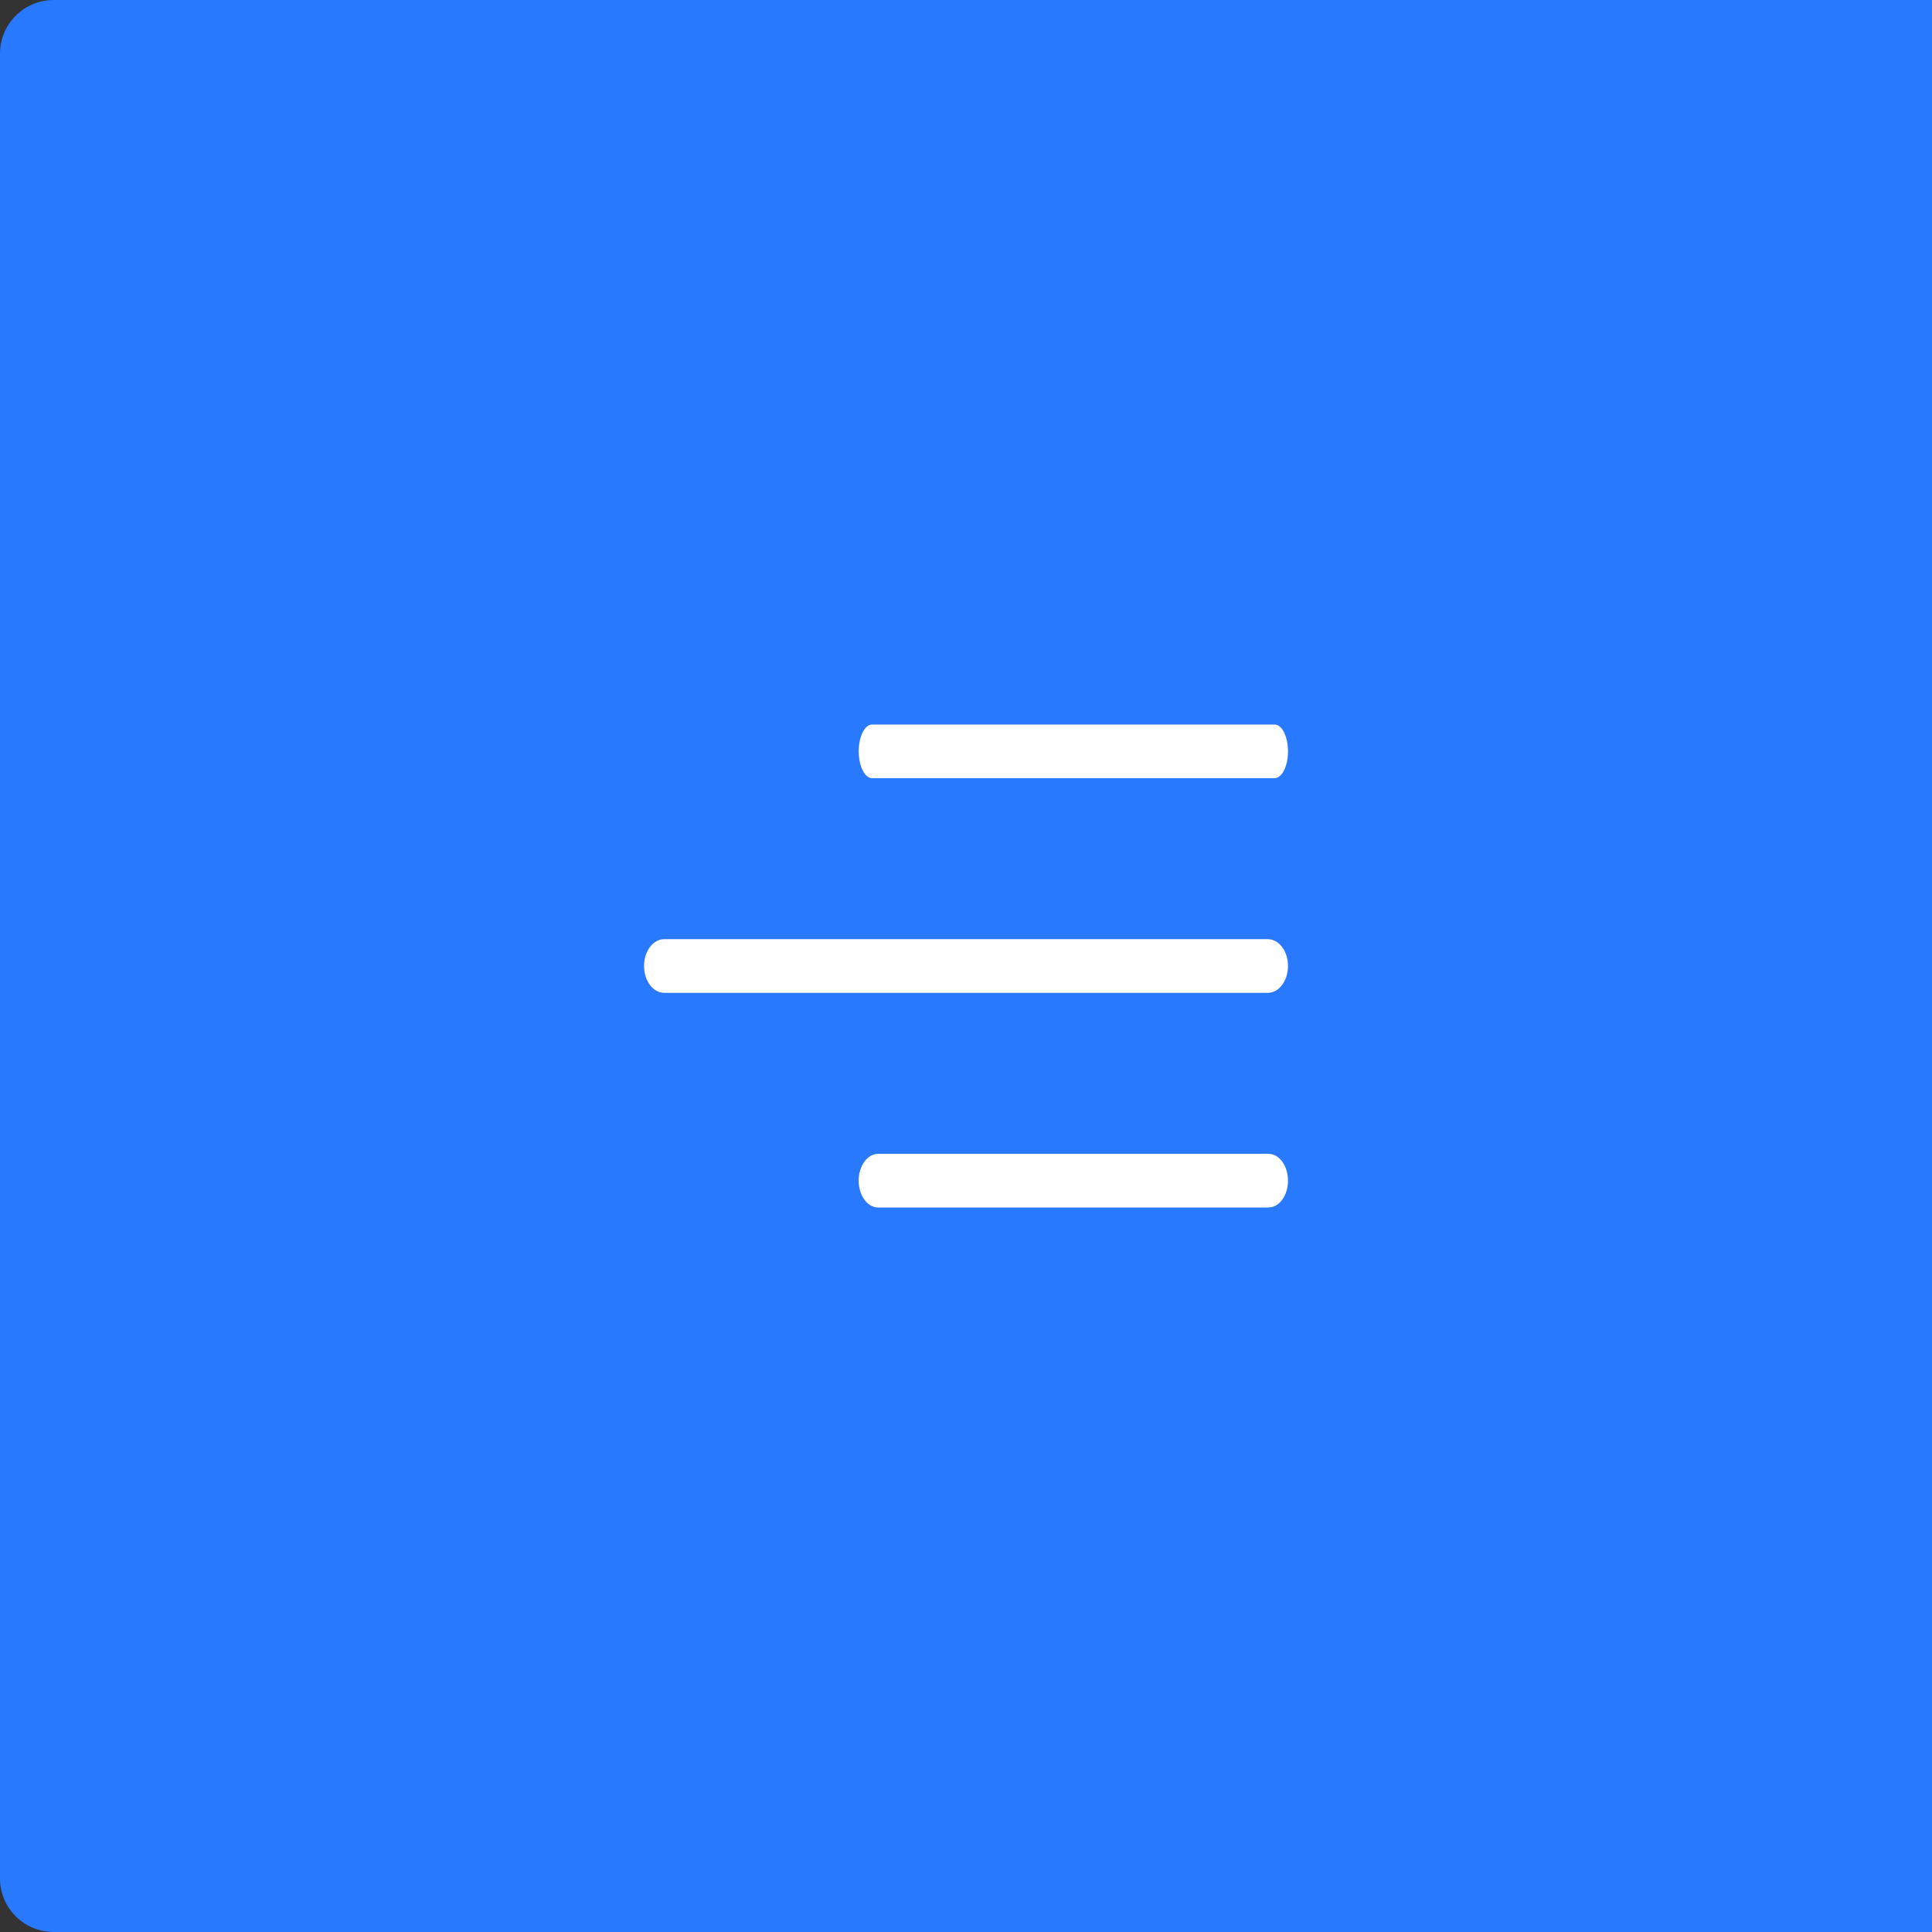 <?xml version="1.0" encoding="UTF-8"?>
<svg width="72px" height="72px" viewBox="0 0 72 72" version="1.1" xmlns="http://www.w3.org/2000/svg" xmlns:xlink="http://www.w3.org/1999/xlink">
    <rect x="0" y="0" width="72" height="72" fill="#333333" stroke="none"/>
    <!-- Generator: Sketch 53.2 (72643) - https://sketchapp.com -->
    <title>Group 8</title>
    <desc>Created with Sketch.</desc>
    <g id="Page-1" stroke="none" stroke-width="1" fill="none" fill-rule="evenodd">
        <g id="01-Coditas-Redesign-Landing-Page" transform="translate(-1368, 0)">
            <g id="Header">
                <g id="Nav">
                    <g id="Group-8" transform="translate(1368, 0)">
                        <path d="M2,0 L72,0 L72,72 L2,72 C0.895,72 1.3527075e-16,71.105 0,70 L0,2 C-1.3527075e-16,0.895 0.895,2.02906125e-16 2,0 Z" id="Rectangle" fill="#2979FF"></path>
                        <g id="130918" transform="translate(36, 36) scale(-1, 1) translate(-36, -36) translate(24, 27)" fill="#FFFFFF">
                            <path d="M0.5,2 L15.498,2 C15.774,2 15.998,1.552 15.998,1 C15.998,0.448 15.774,0 15.498,0 L0.5,0 C0.224,0 0,0.448 0,1 C0,1.552 0.224,2 0.5,2 Z" id="Path"></path>
                            <path d="M23.248,8 L0.75,8 C0.336,8 0,8.448 0,9 C0,9.552 0.336,10 0.75,10 L23.248,10 C23.662,10 23.998,9.552 23.998,9 C23.998,8.448 23.662,8 23.248,8 Z" id="Path"></path>
                            <path d="M15.273,16 L0.727,16 C0.326,16 0,16.448 0,17 C0,17.552 0.326,18 0.727,18 L15.273,18 C15.674,18 16,17.552 16,17 C16,16.448 15.674,16 15.273,16 Z" id="Path"></path>
                        </g>
                    </g>
                </g>
            </g>
        </g>
    </g>
</svg>